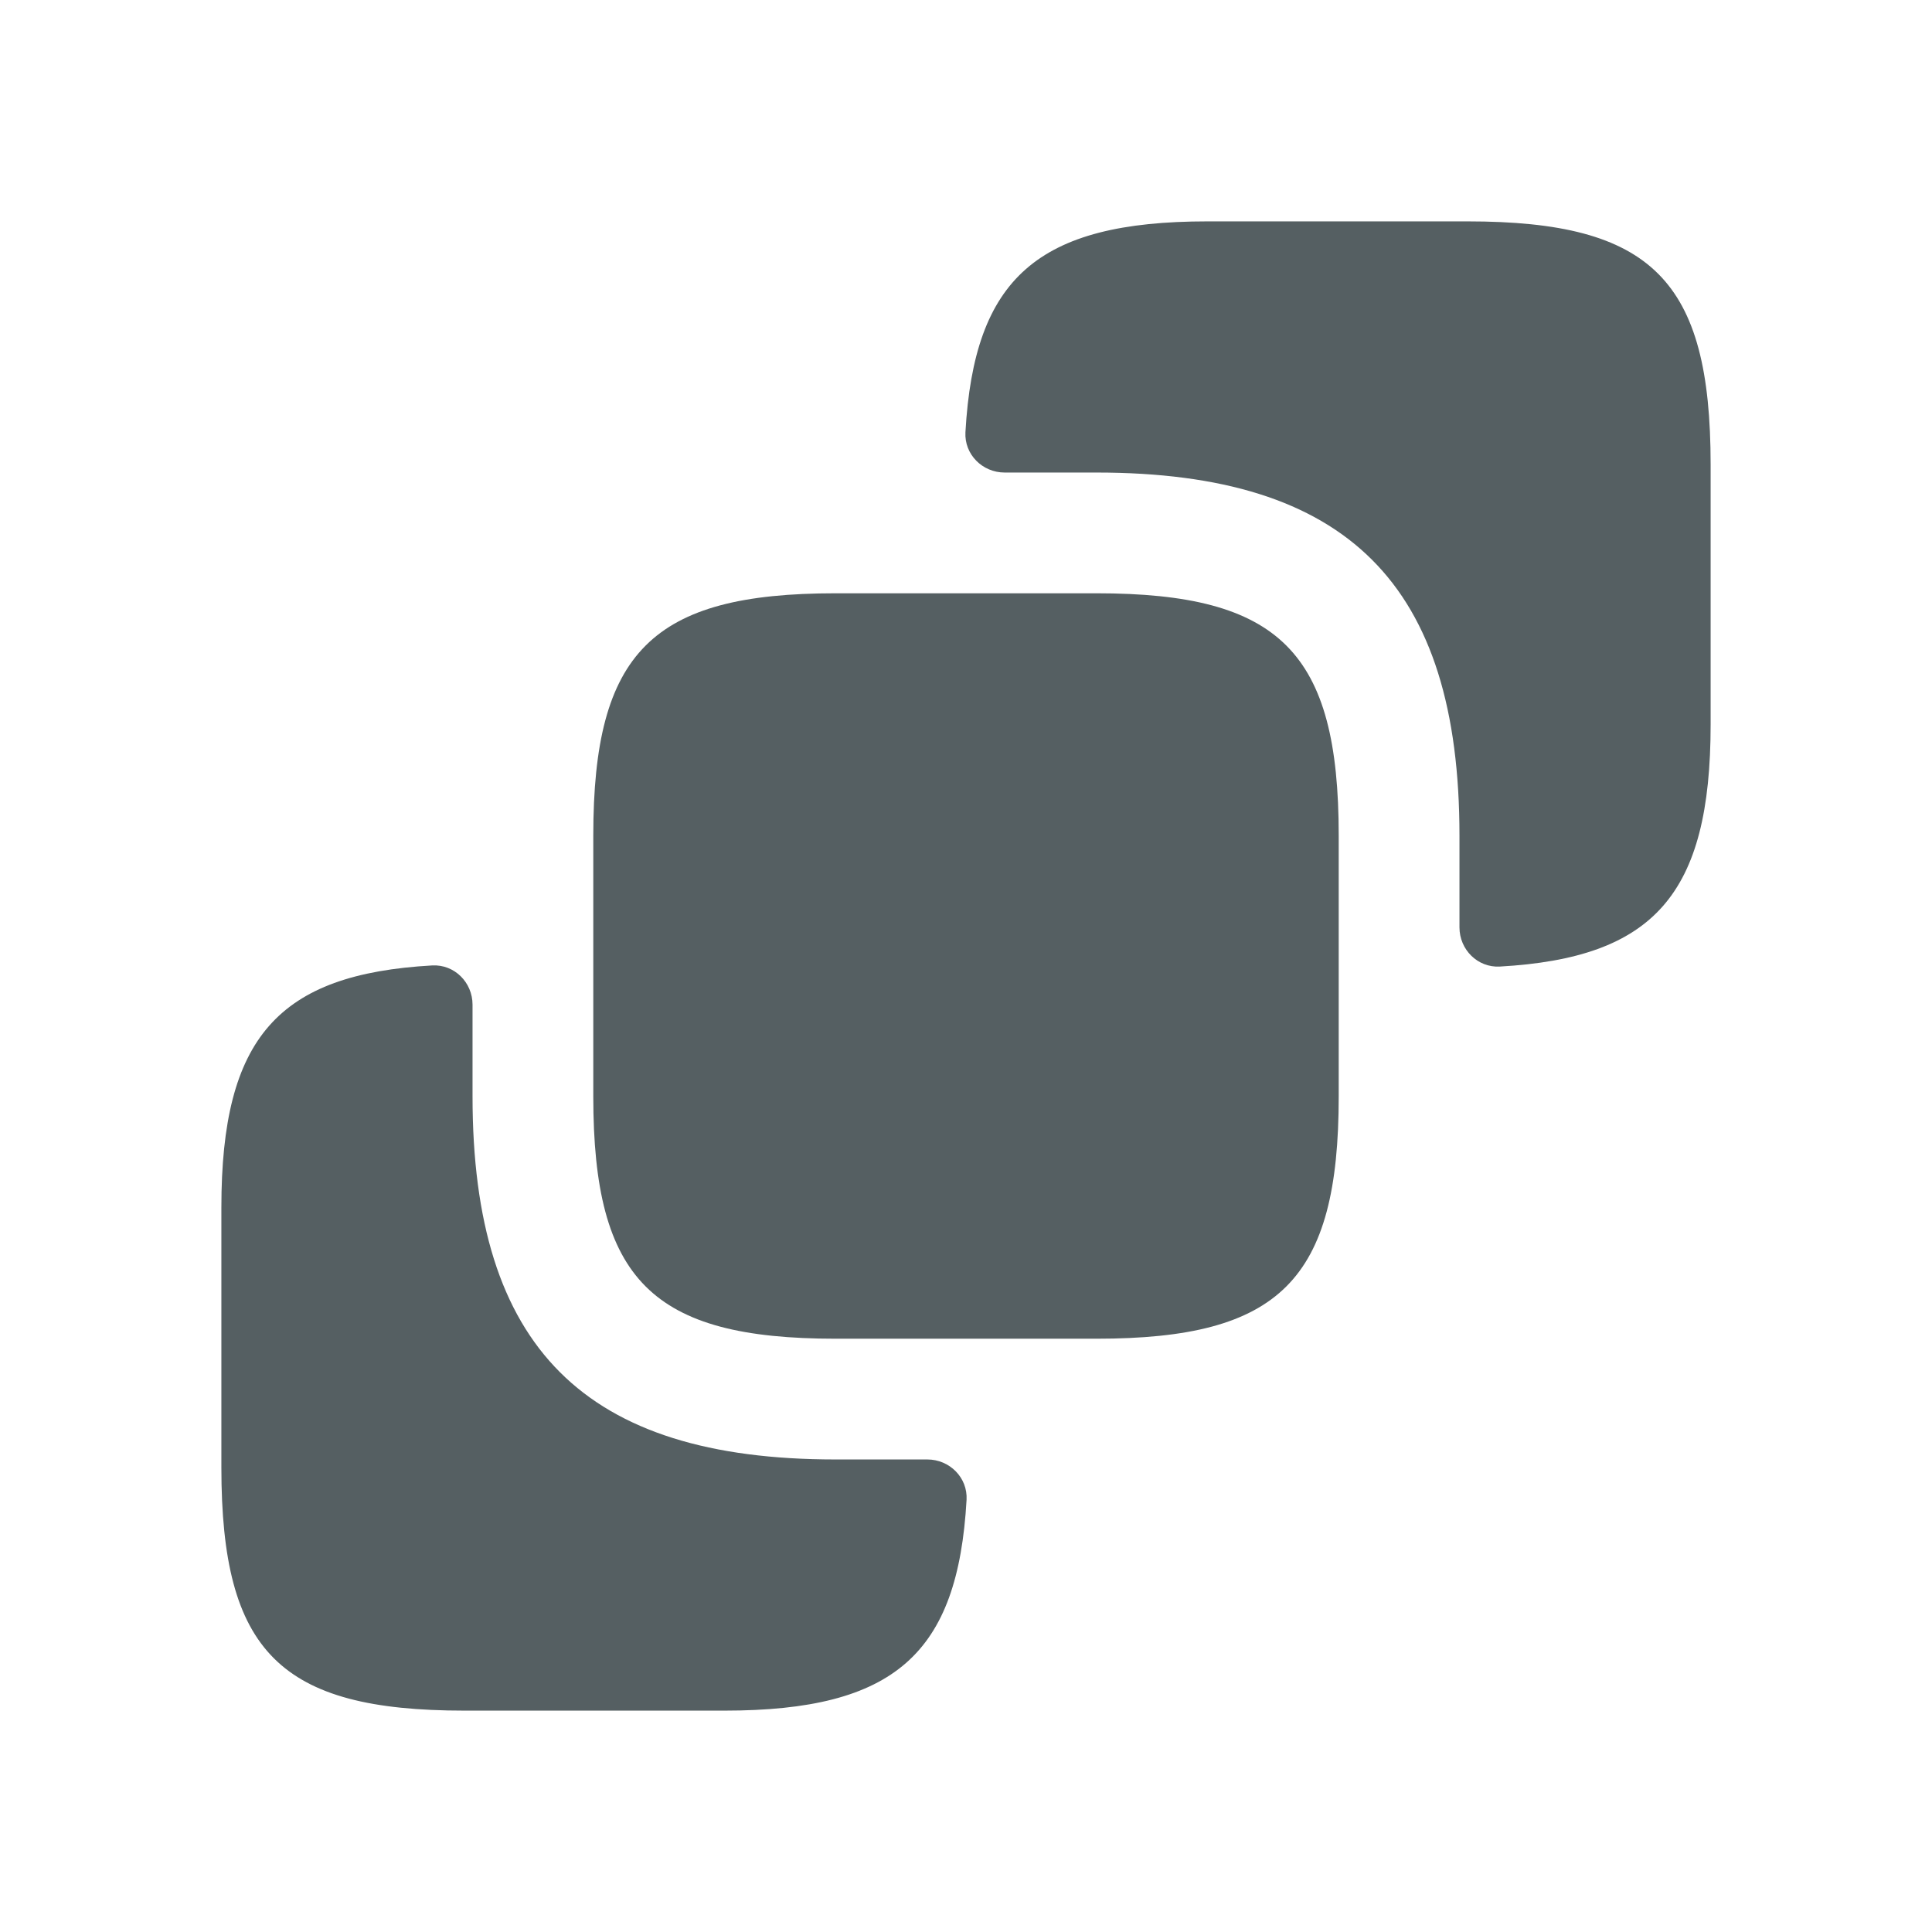 <svg width="24" height="24" viewBox="0 0 24 24" fill="none" xmlns="http://www.w3.org/2000/svg">
<path d="M21.25 5.77V9C21.25 11.115 20.542 11.899 18.631 12.007C18.355 12.022 18.13 11.796 18.13 11.52V10.38C18.13 7.26 16.74 5.87 13.62 5.87H12.48C12.204 5.87 11.978 5.645 11.993 5.369C12.101 3.458 12.885 2.75 15 2.75H18.23C20.52 2.75 21.25 3.48 21.25 5.77Z" fill="#555F62"/>
<path d="M16.63 10.38V13.62C16.63 15.9 15.9 16.63 13.62 16.63H10.38C8.1 16.63 7.37 15.9 7.37 13.62V10.38C7.37 8.1 8.1 7.37 10.38 7.37H13.62C15.9 7.37 16.63 8.1 16.63 10.38Z" fill="#555F62"/>
<path d="M11.52 18.13C11.796 18.13 12.022 18.355 12.007 18.631C11.899 20.542 11.115 21.25 9 21.25H5.77C3.48 21.25 2.75 20.52 2.75 18.23V15C2.75 12.885 3.458 12.101 5.369 11.993C5.645 11.978 5.87 12.204 5.87 12.48V13.62C5.87 16.74 7.26 18.13 10.38 18.13H11.52Z" fill="#555F62"/>
</svg>
